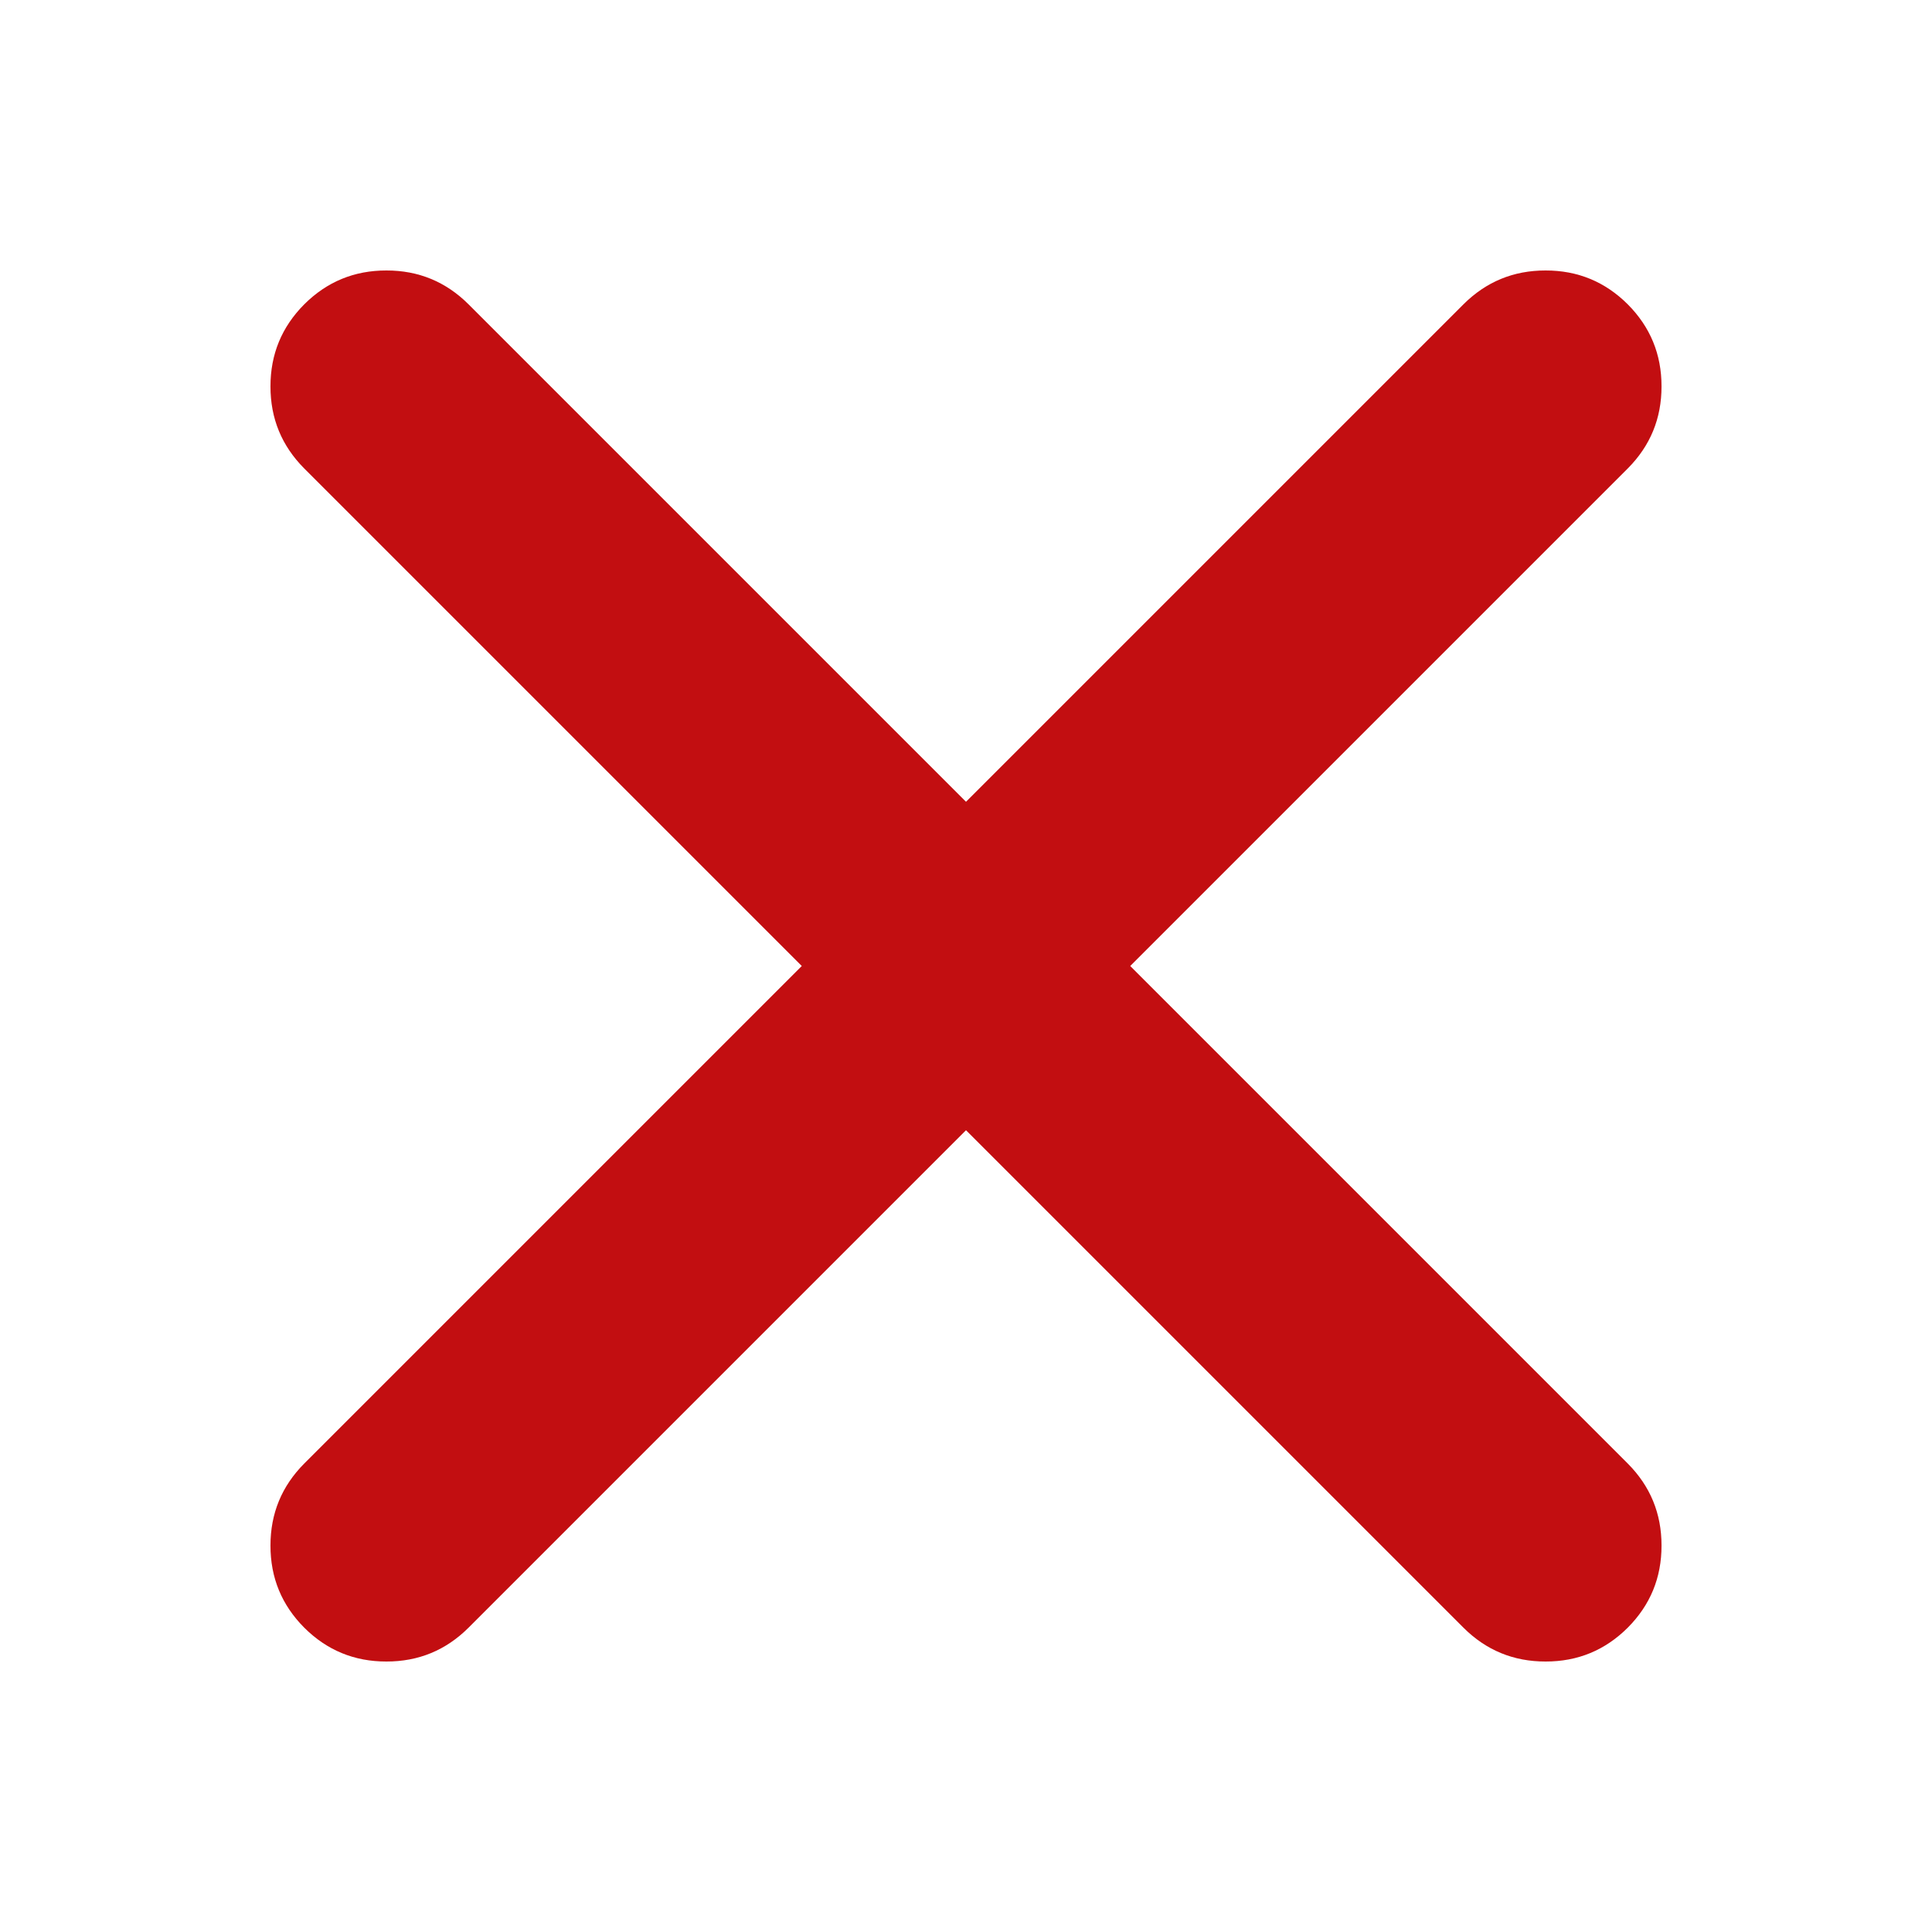 <svg height='100px' width='100px'  fill="#c20e11" xmlns="http://www.w3.org/2000/svg" xmlns:xlink="http://www.w3.org/1999/xlink" version="1.1" preserveAspectRatio="none" x="0px" y="0px" viewBox="0 0 100 100"><defs><g id="a"><path fill="#c20e11" stroke="none" d=" M 84.25 24.25 Q 86.004 22.489 86 20 86.004 17.511 84.25 15.75 82.489 13.996 80 14 77.511 13.996 75.75 15.75 L 50 41.5 24.25 15.75 Q 22.489 13.996 20 14 17.511 13.996 15.75 15.75 13.996 17.511 14 20 13.996 22.489 15.75 24.25 L 41.5 50 15.75 75.75 Q 13.996 77.511 14 80 13.996 82.489 15.75 84.25 17.511 86.004 20 86 22.489 86.004 24.25 84.25 L 50 58.5 75.75 84.25 Q 77.511 86.004 80 86 82.489 86.004 84.25 84.25 86.004 82.489 86 80 86.004 77.511 84.25 75.75 L 58.5 50 84.25 24.25 Z"></path></g></defs><g transform="matrix( 1, 0, 0, 1, 0,0) "><use xlink:href="#a"></use></g></svg>